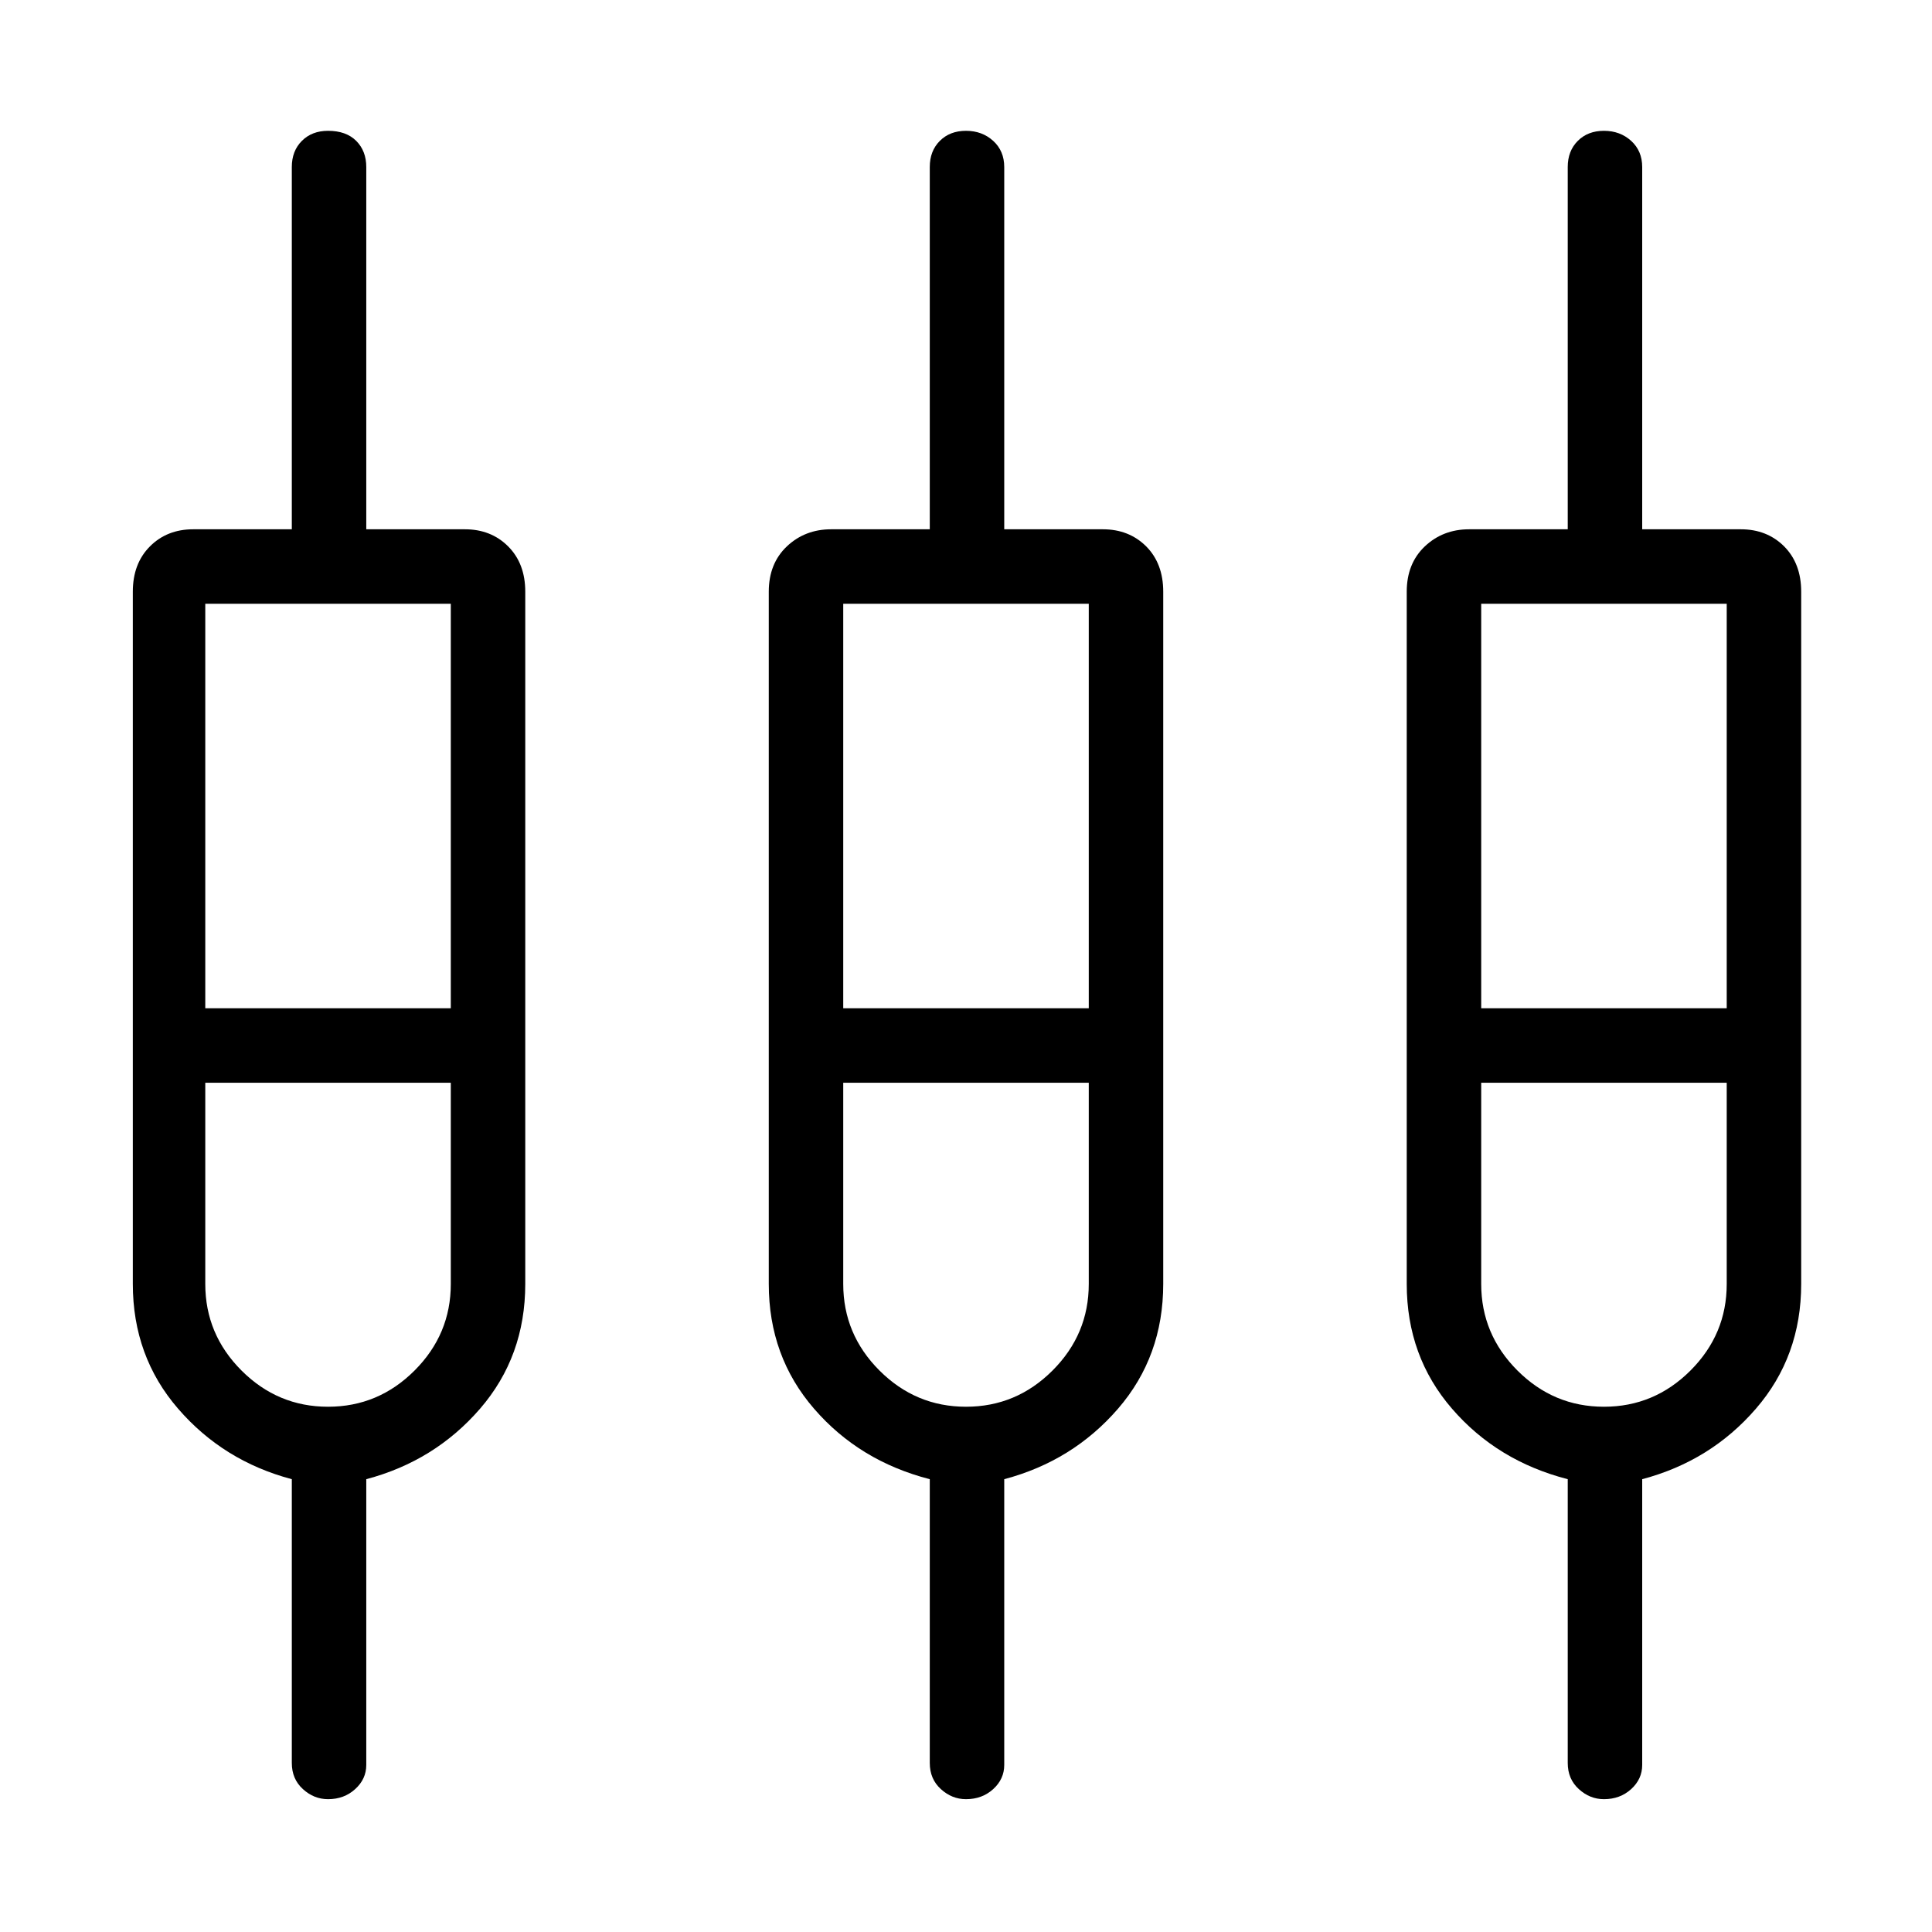 <svg xmlns="http://www.w3.org/2000/svg" height="24" width="24"><path d="M4.075 22.35Q3.9 22.35 3.763 22.225Q3.625 22.1 3.625 21.9V18.375Q2.775 18.15 2.213 17.5Q1.65 16.85 1.65 15.95V7.35Q1.65 7 1.863 6.787Q2.075 6.575 2.4 6.575H3.625V2.075Q3.625 1.875 3.75 1.75Q3.875 1.625 4.075 1.625Q4.3 1.625 4.425 1.75Q4.55 1.875 4.55 2.075V6.575H5.775Q6.1 6.575 6.312 6.787Q6.525 7 6.525 7.35V15.95Q6.525 16.85 5.963 17.5Q5.4 18.15 4.55 18.375V21.925Q4.55 22.1 4.412 22.225Q4.275 22.35 4.075 22.35ZM12 22.35Q11.825 22.35 11.688 22.225Q11.55 22.1 11.55 21.9V18.375Q10.675 18.15 10.113 17.5Q9.55 16.85 9.55 15.95V7.35Q9.55 7 9.775 6.787Q10 6.575 10.325 6.575H11.55V2.075Q11.55 1.875 11.675 1.75Q11.8 1.625 12 1.625Q12.2 1.625 12.338 1.75Q12.475 1.875 12.475 2.075V6.575H13.7Q14.025 6.575 14.238 6.787Q14.45 7 14.45 7.35V15.95Q14.45 16.85 13.888 17.5Q13.325 18.15 12.475 18.375V21.925Q12.475 22.1 12.338 22.225Q12.2 22.35 12 22.35ZM19.925 22.35Q19.75 22.35 19.613 22.225Q19.475 22.1 19.475 21.9V18.375Q18.6 18.15 18.038 17.5Q17.475 16.85 17.475 15.95V7.35Q17.475 7 17.7 6.787Q17.925 6.575 18.25 6.575H19.475V2.075Q19.475 1.875 19.6 1.75Q19.725 1.625 19.925 1.625Q20.125 1.625 20.263 1.75Q20.4 1.875 20.4 2.075V6.575H21.625Q21.95 6.575 22.163 6.787Q22.375 7 22.375 7.35V15.95Q22.375 16.85 21.812 17.5Q21.25 18.15 20.4 18.375V21.925Q20.4 22.1 20.263 22.225Q20.125 22.35 19.925 22.35ZM2.55 7.5V12.525H5.6V7.5ZM10.475 7.5V12.525H13.525V7.5ZM18.4 7.5V12.525H21.45V7.5ZM4.075 17.475Q4.7 17.475 5.15 17.025Q5.6 16.575 5.6 15.95V13.45H2.55V15.95Q2.55 16.575 3 17.025Q3.45 17.475 4.075 17.475ZM12 17.475Q12.625 17.475 13.075 17.025Q13.525 16.575 13.525 15.95V13.45H10.475V15.95Q10.475 16.575 10.925 17.025Q11.375 17.475 12 17.475ZM19.925 17.475Q20.55 17.475 21 17.025Q21.45 16.575 21.45 15.95V13.45H18.4V15.95Q18.4 16.575 18.85 17.025Q19.3 17.475 19.925 17.475ZM4.1 12.975ZM12.025 12.975ZM19.925 12.975ZM2.55 12.525H5.6H2.55ZM10.475 12.525H13.525H10.475ZM18.4 12.525H21.45H18.4ZM4.075 13.45Q3.45 13.45 3 13.45Q2.55 13.45 2.55 13.45H5.6Q5.6 13.45 5.15 13.45Q4.7 13.45 4.075 13.45ZM12 13.45Q11.375 13.45 10.925 13.45Q10.475 13.45 10.475 13.45H13.525Q13.525 13.45 13.075 13.45Q12.625 13.45 12 13.45ZM19.925 13.45Q19.3 13.45 18.85 13.45Q18.4 13.45 18.4 13.45H21.45Q21.45 13.45 21 13.45Q20.55 13.45 19.925 13.45Z"/></svg>